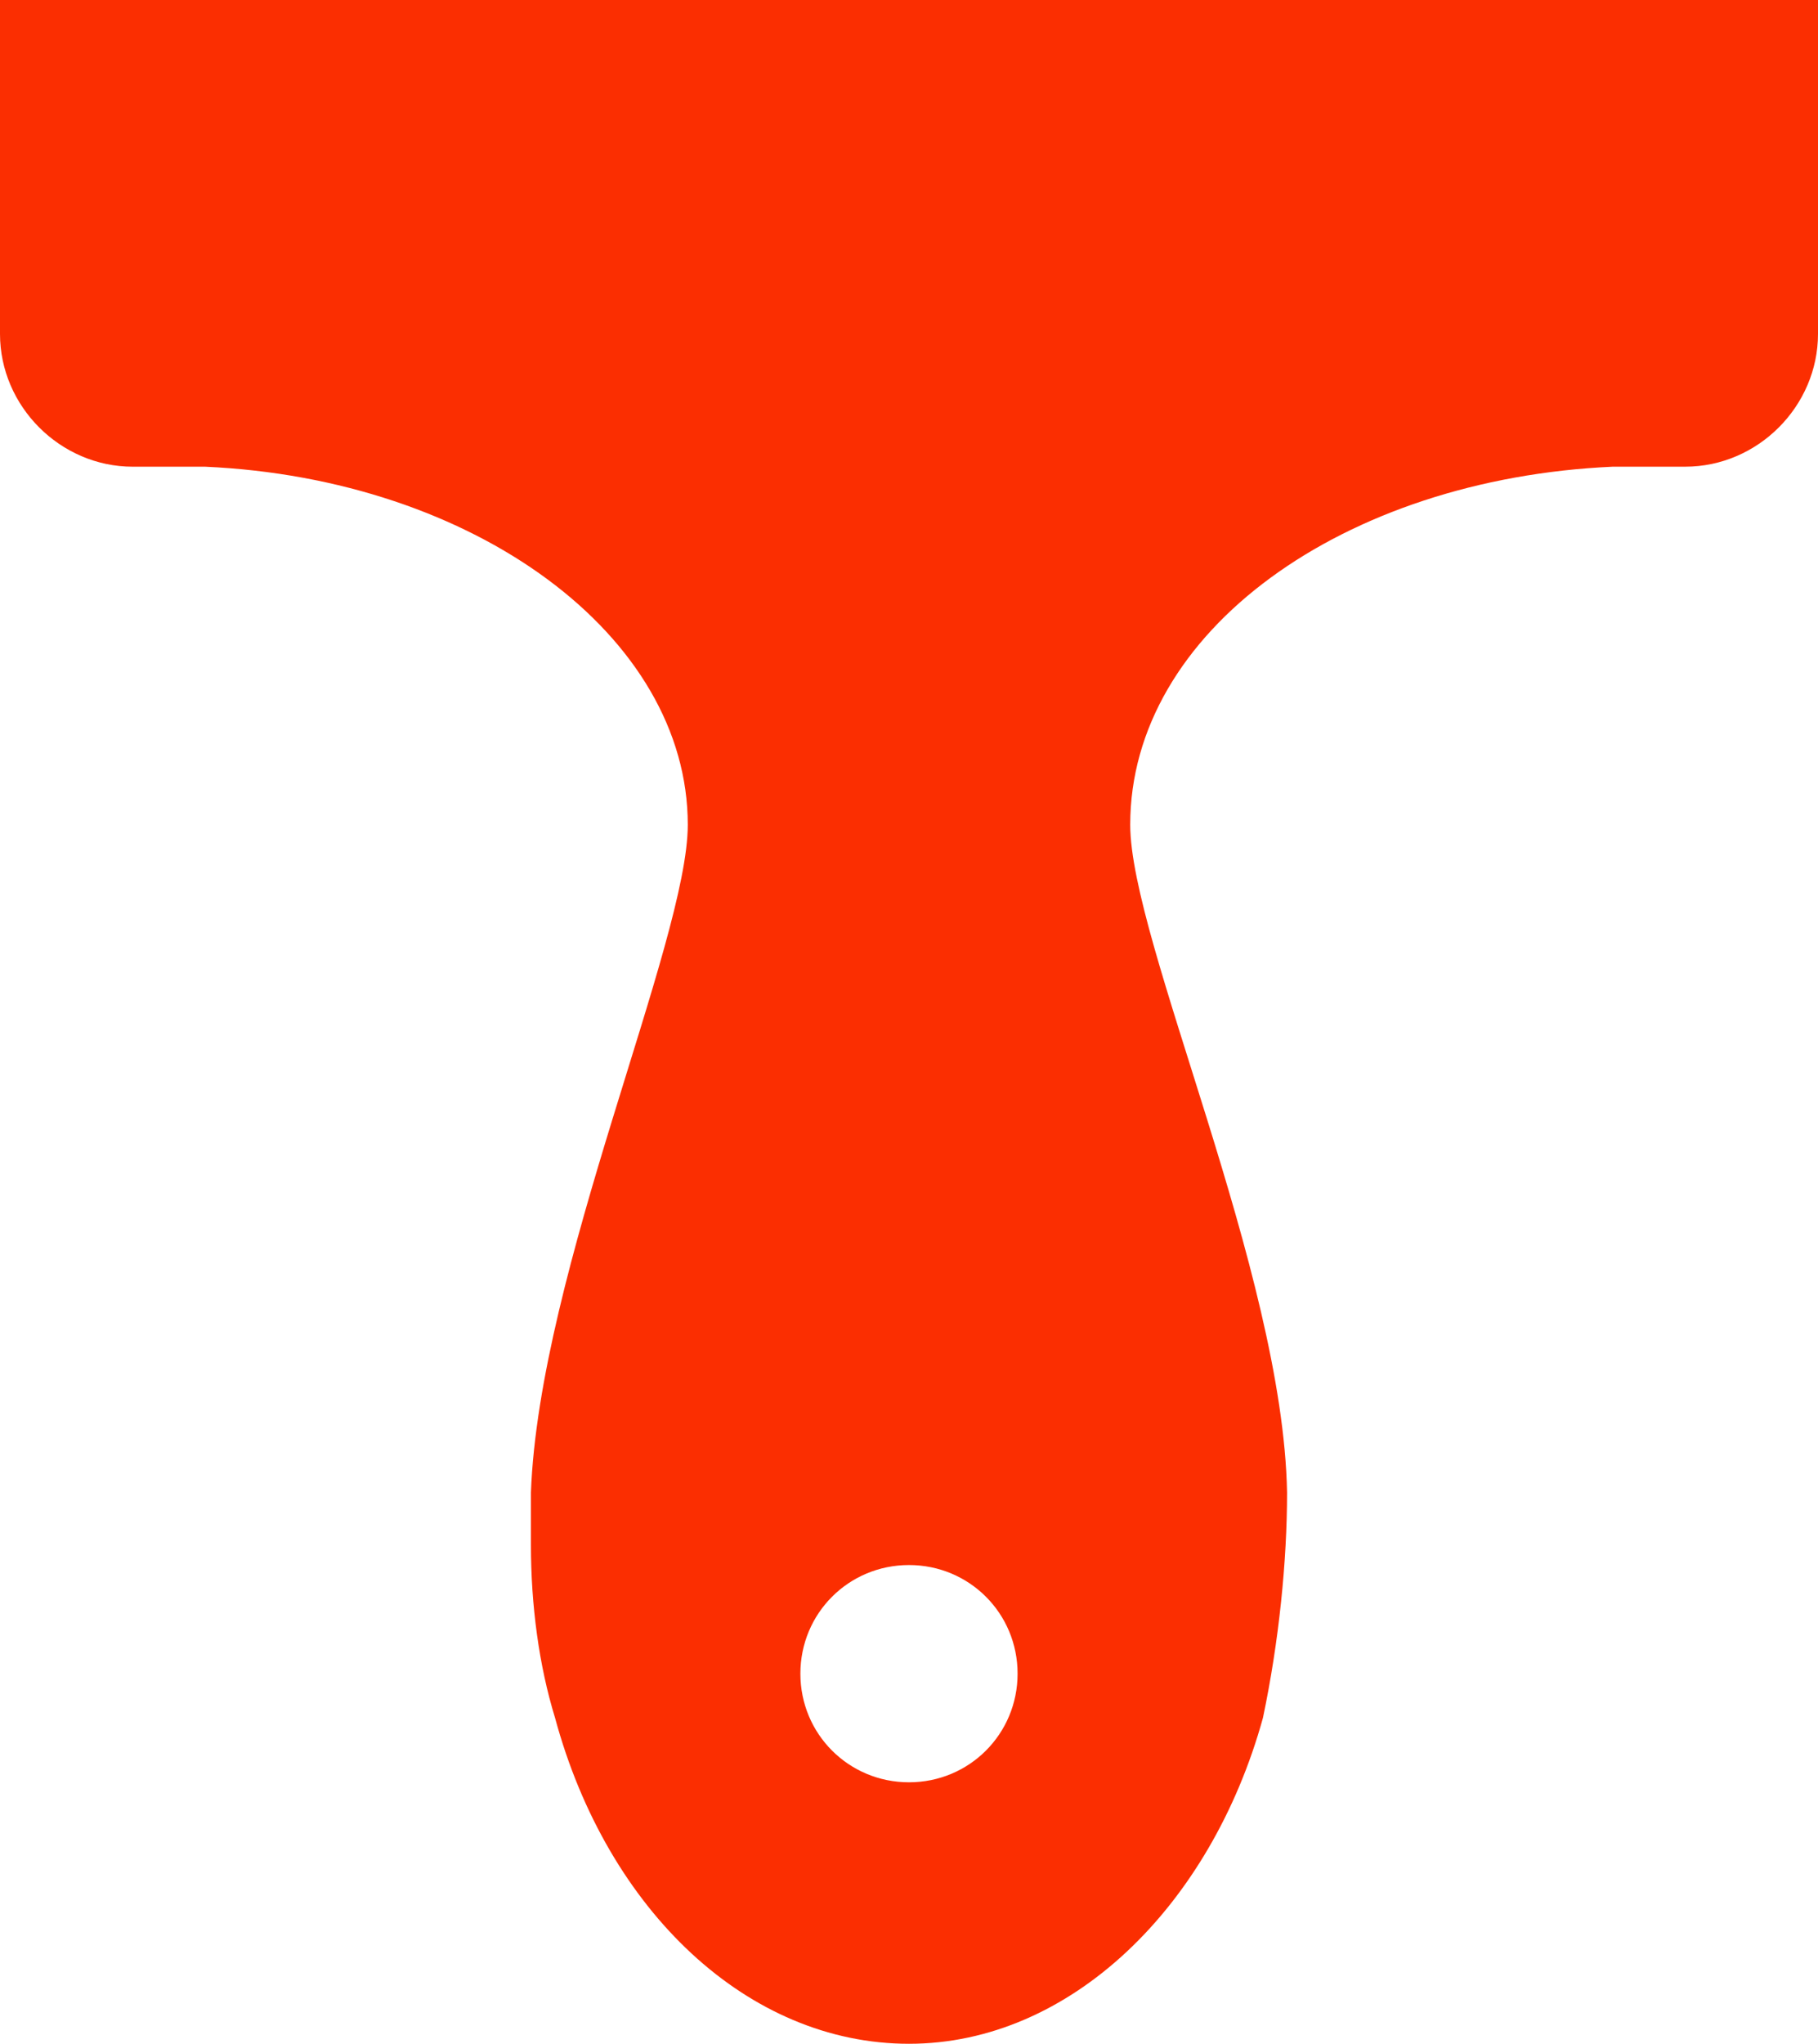 <svg version="1.1" id="图层_1" x="0px" y="0px" width="125.556px" height="141.111px" viewBox="0 0 125.556 141.111" enable-background="new 0 0 125.556 141.111" xml:space="preserve" xmlns="http://www.w3.org/2000/svg" xmlns:xlink="http://www.w3.org/1999/xlink" xmlns:xml="http://www.w3.org/XML/1998/namespace">
  <path fill="#FB2E01" d="M0,23.055c0,5,4.167,9.168,9.167,9.168h5l0,0C32.777,33.055,47.5,43.889,47.5,56.944
	c0,8.056-10.277,30.833-10.833,46.111c0,0.277,0,0.556,0,0.833c0,0.833,0,1.944,0,2.777c0,4.167,0.556,8.334,1.667,11.945l0,0l0,0
	c3.611,13.333,13.333,22.5,24.443,22.5c11.111,0,20.834-9.445,24.445-22.5c1.111-5.278,1.666-10.834,1.666-15.556
	C88.611,87.777,78.056,65,78.056,56.944c0-13.333,14.722-23.89,33.333-24.722l0,0h5c5,0,9.167-4.168,9.167-9.168V0H0V23.055z
	 M62.777,108.056c4.168,0,7.5,3.333,7.5,7.5c0,4.166-3.332,7.5-7.5,7.5c-4.166,0-7.5-3.334-7.5-7.5
	C55.277,111.389,58.611,108.056,62.777,108.056z" class="color c1"/>
</svg>